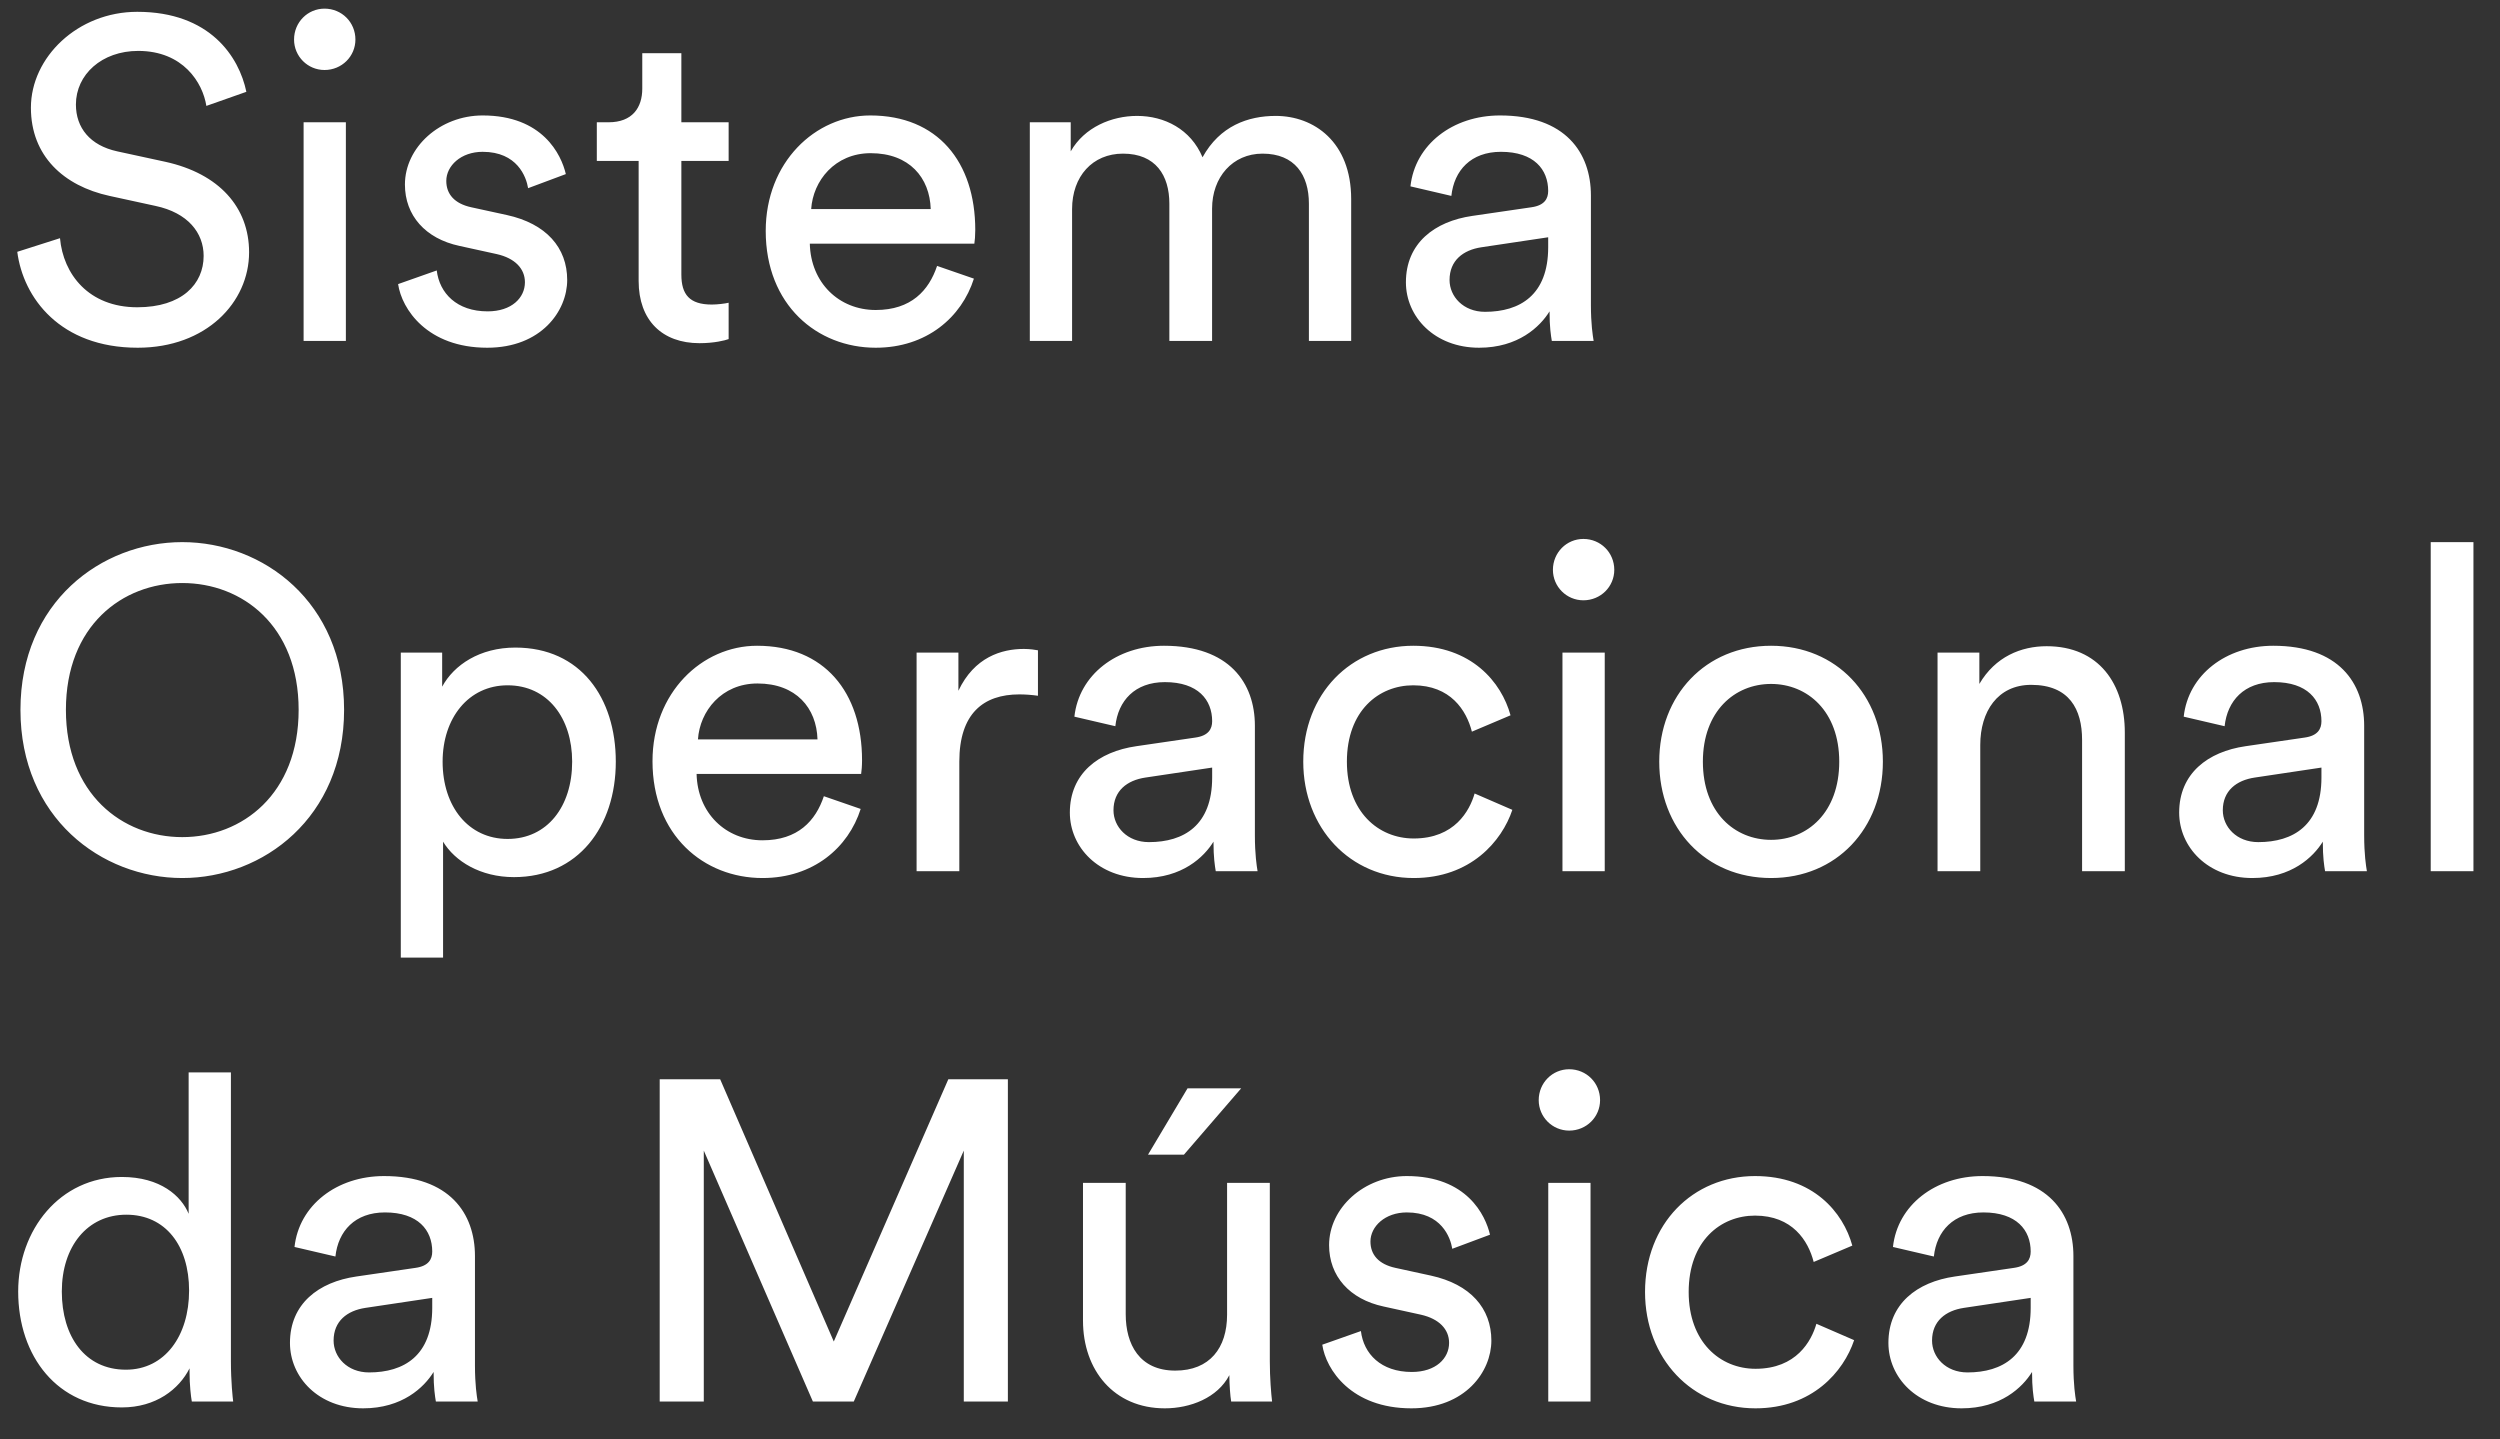 <svg width="66" height="38" viewBox="0 0 66 38" fill="none" xmlns="http://www.w3.org/2000/svg">
<rect x="0" y="0" width="66" height="38" fill="#333333" stroke="none"/>
<path d="M6.504 2.424C6.312 1.5 5.544 0.312 3.624 0.312C2.052 0.312 0.816 1.512 0.816 2.844C0.816 4.116 1.68 4.908 2.892 5.172L4.104 5.436C4.956 5.616 5.376 6.144 5.376 6.756C5.376 7.5 4.8 8.112 3.624 8.112C2.34 8.112 1.668 7.236 1.584 6.288L0.456 6.648C0.612 7.86 1.584 9.18 3.636 9.18C5.448 9.18 6.576 7.98 6.576 6.66C6.576 5.472 5.784 4.584 4.368 4.272L3.096 3.996C2.376 3.84 2.004 3.372 2.004 2.76C2.004 1.968 2.688 1.344 3.648 1.344C4.836 1.344 5.352 2.184 5.448 2.796L6.504 2.424ZM9.131 9V3.228H8.015V9H9.131ZM7.763 1.044C7.763 1.488 8.123 1.848 8.567 1.848C9.023 1.848 9.383 1.488 9.383 1.044C9.383 0.588 9.023 0.228 8.567 0.228C8.123 0.228 7.763 0.588 7.763 1.044ZM10.51 7.5C10.606 8.16 11.278 9.18 12.862 9.18C14.29 9.18 14.974 8.208 14.974 7.392C14.974 6.54 14.422 5.904 13.378 5.676L12.442 5.472C11.998 5.376 11.782 5.124 11.782 4.776C11.782 4.38 12.166 4.008 12.742 4.008C13.654 4.008 13.894 4.668 13.942 4.968L14.938 4.596C14.818 4.08 14.326 3.048 12.742 3.048C11.614 3.048 10.69 3.888 10.69 4.872C10.69 5.688 11.23 6.3 12.13 6.492L13.114 6.708C13.594 6.816 13.858 7.092 13.858 7.452C13.858 7.86 13.51 8.22 12.874 8.22C12.058 8.22 11.602 7.74 11.53 7.14L10.51 7.5ZM17.988 1.404H16.956V2.34C16.956 2.844 16.692 3.228 16.068 3.228H15.756V4.248H16.86V7.416C16.86 8.46 17.484 9.06 18.468 9.06C18.852 9.06 19.14 8.988 19.236 8.952V7.992C19.14 8.016 18.936 8.04 18.792 8.04C18.204 8.04 17.988 7.776 17.988 7.248V4.248H19.236V3.228H17.988V1.404ZM21.415 5.52C21.463 4.776 22.039 4.044 22.987 4.044C24.007 4.044 24.547 4.692 24.571 5.52H21.415ZM24.739 7.02C24.523 7.668 24.055 8.184 23.119 8.184C22.147 8.184 21.403 7.464 21.379 6.432H25.723C25.735 6.36 25.747 6.216 25.747 6.072C25.747 4.272 24.751 3.048 22.975 3.048C21.523 3.048 20.215 4.284 20.215 6.096C20.215 8.052 21.571 9.18 23.119 9.18C24.463 9.18 25.387 8.376 25.711 7.356L24.739 7.02ZM28.303 9V5.52C28.303 4.656 28.843 4.056 29.647 4.056C30.511 4.056 30.871 4.632 30.871 5.376V9H31.999V5.508C31.999 4.68 32.539 4.056 33.331 4.056C34.183 4.056 34.555 4.62 34.555 5.376V9H35.671V5.256C35.671 3.744 34.687 3.06 33.679 3.06C32.947 3.06 32.203 3.324 31.747 4.152C31.435 3.408 30.739 3.06 30.019 3.06C29.347 3.06 28.627 3.36 28.267 3.996V3.228H27.187V9H28.303ZM37.116 7.452C37.116 8.364 37.872 9.18 39.048 9.18C40.08 9.18 40.656 8.628 40.908 8.22C40.908 8.64 40.944 8.856 40.968 9H42.072C42.048 8.856 42 8.556 42 8.052V5.16C42 4.032 41.328 3.048 39.6 3.048C38.352 3.048 37.356 3.816 37.236 4.92L38.316 5.172C38.388 4.5 38.832 4.008 39.624 4.008C40.5 4.008 40.872 4.476 40.872 5.04C40.872 5.244 40.776 5.424 40.428 5.472L38.868 5.7C37.872 5.844 37.116 6.42 37.116 7.452ZM39.204 8.232C38.628 8.232 38.268 7.824 38.268 7.392C38.268 6.876 38.628 6.6 39.108 6.528L40.872 6.264V6.528C40.872 7.788 40.128 8.232 39.204 8.232ZM1.74 18.74C1.74 16.52 3.228 15.392 4.812 15.392C6.396 15.392 7.884 16.52 7.884 18.74C7.884 20.96 6.396 22.1 4.812 22.1C3.228 22.1 1.74 20.96 1.74 18.74ZM0.54 18.74C0.54 21.584 2.676 23.18 4.812 23.18C6.948 23.18 9.084 21.584 9.084 18.74C9.084 15.896 6.948 14.312 4.812 14.312C2.676 14.312 0.54 15.896 0.54 18.74ZM11.697 25.28V22.22C12.009 22.736 12.681 23.156 13.569 23.156C15.261 23.156 16.257 21.824 16.257 20.108C16.257 18.428 15.333 17.096 13.605 17.096C12.669 17.096 11.985 17.552 11.673 18.128V17.228H10.581V25.28H11.697ZM15.105 20.108C15.105 21.296 14.445 22.148 13.401 22.148C12.369 22.148 11.685 21.296 11.685 20.108C11.685 18.956 12.369 18.092 13.401 18.092C14.457 18.092 15.105 18.956 15.105 20.108ZM18.426 19.52C18.474 18.776 19.05 18.044 19.998 18.044C21.018 18.044 21.558 18.692 21.582 19.52H18.426ZM21.75 21.02C21.534 21.668 21.066 22.184 20.13 22.184C19.158 22.184 18.414 21.464 18.39 20.432H22.734C22.746 20.36 22.758 20.216 22.758 20.072C22.758 18.272 21.762 17.048 19.986 17.048C18.534 17.048 17.226 18.284 17.226 20.096C17.226 22.052 18.582 23.18 20.13 23.18C21.474 23.18 22.398 22.376 22.722 21.356L21.75 21.02ZM27.402 17.168C27.342 17.156 27.186 17.132 27.03 17.132C26.442 17.132 25.722 17.348 25.302 18.236V17.228H24.198V23H25.326V20.108C25.326 18.836 25.962 18.332 26.91 18.332C27.066 18.332 27.234 18.344 27.402 18.368V17.168ZM28.244 21.452C28.244 22.364 29 23.18 30.177 23.18C31.209 23.18 31.785 22.628 32.036 22.22C32.036 22.64 32.072 22.856 32.096 23H33.2C33.176 22.856 33.129 22.556 33.129 22.052V19.16C33.129 18.032 32.456 17.048 30.729 17.048C29.48 17.048 28.485 17.816 28.364 18.92L29.445 19.172C29.517 18.5 29.96 18.008 30.753 18.008C31.628 18.008 32.001 18.476 32.001 19.04C32.001 19.244 31.904 19.424 31.556 19.472L29.997 19.7C29 19.844 28.244 20.42 28.244 21.452ZM30.332 22.232C29.756 22.232 29.396 21.824 29.396 21.392C29.396 20.876 29.756 20.6 30.236 20.528L32.001 20.264V20.528C32.001 21.788 31.256 22.232 30.332 22.232ZM37.31 18.092C38.294 18.092 38.714 18.752 38.858 19.316L39.878 18.884C39.638 18.008 38.846 17.048 37.31 17.048C35.666 17.048 34.406 18.308 34.406 20.108C34.406 21.86 35.642 23.18 37.322 23.18C38.822 23.18 39.65 22.208 39.926 21.38L38.93 20.948C38.798 21.404 38.402 22.136 37.322 22.136C36.386 22.136 35.558 21.428 35.558 20.108C35.558 18.764 36.398 18.092 37.31 18.092ZM42.365 23V17.228H41.249V23H42.365ZM40.997 15.044C40.997 15.488 41.357 15.848 41.801 15.848C42.257 15.848 42.617 15.488 42.617 15.044C42.617 14.588 42.257 14.228 41.801 14.228C41.357 14.228 40.997 14.588 40.997 15.044ZM46.756 22.172C45.796 22.172 44.956 21.452 44.956 20.108C44.956 18.776 45.796 18.056 46.756 18.056C47.716 18.056 48.556 18.776 48.556 20.108C48.556 21.452 47.716 22.172 46.756 22.172ZM46.756 17.048C45.028 17.048 43.804 18.356 43.804 20.108C43.804 21.872 45.028 23.18 46.756 23.18C48.484 23.18 49.708 21.872 49.708 20.108C49.708 18.356 48.484 17.048 46.756 17.048ZM52.279 19.664C52.279 18.788 52.735 18.08 53.623 18.08C54.631 18.08 54.967 18.728 54.967 19.532V23H56.095V19.34C56.095 18.056 55.411 17.06 54.031 17.06C53.359 17.06 52.675 17.336 52.255 18.056V17.228H51.151V23H52.279V19.664ZM57.53 21.452C57.53 22.364 58.286 23.18 59.462 23.18C60.494 23.18 61.07 22.628 61.322 22.22C61.322 22.64 61.358 22.856 61.382 23H62.486C62.462 22.856 62.414 22.556 62.414 22.052V19.16C62.414 18.032 61.742 17.048 60.014 17.048C58.766 17.048 57.77 17.816 57.65 18.92L58.73 19.172C58.802 18.5 59.246 18.008 60.038 18.008C60.914 18.008 61.286 18.476 61.286 19.04C61.286 19.244 61.19 19.424 60.842 19.472L59.282 19.7C58.286 19.844 57.53 20.42 57.53 21.452ZM59.618 22.232C59.042 22.232 58.682 21.824 58.682 21.392C58.682 20.876 59.042 20.6 59.522 20.528L61.286 20.264V20.528C61.286 21.788 60.542 22.232 59.618 22.232ZM65.299 23V14.312H64.171V23H65.299ZM1.632 34.096C1.632 32.908 2.304 32.068 3.336 32.068C4.368 32.068 4.992 32.884 4.992 34.072C4.992 35.26 4.356 36.16 3.324 36.16C2.244 36.16 1.632 35.284 1.632 34.096ZM5.004 36.22C5.004 36.568 5.04 36.868 5.064 37H6.156C6.144 36.904 6.096 36.484 6.096 35.932V28.312H4.98V32.044C4.788 31.576 4.236 31.072 3.216 31.072C1.584 31.072 0.48 32.464 0.48 34.096C0.48 35.812 1.524 37.156 3.216 37.156C4.116 37.156 4.728 36.676 5.004 36.124V36.22ZM7.655 35.452C7.655 36.364 8.411 37.18 9.587 37.18C10.619 37.18 11.195 36.628 11.447 36.22C11.447 36.64 11.483 36.856 11.507 37H12.611C12.587 36.856 12.539 36.556 12.539 36.052V33.16C12.539 32.032 11.867 31.048 10.139 31.048C8.891 31.048 7.895 31.816 7.775 32.92L8.855 33.172C8.927 32.5 9.371 32.008 10.163 32.008C11.039 32.008 11.411 32.476 11.411 33.04C11.411 33.244 11.315 33.424 10.967 33.472L9.407 33.7C8.411 33.844 7.655 34.42 7.655 35.452ZM9.743 36.232C9.167 36.232 8.807 35.824 8.807 35.392C8.807 34.876 9.167 34.6 9.647 34.528L11.411 34.264V34.528C11.411 35.788 10.667 36.232 9.743 36.232ZM26.608 37V28.492H25.036L22.012 35.416L19.012 28.492H17.416V37H18.58V30.376L21.46 37H22.54L25.444 30.376V37H26.608ZM32.455 36.304C32.455 36.544 32.479 36.868 32.503 37H33.583C33.559 36.796 33.523 36.388 33.523 35.932V31.228H32.395V34.708C32.395 35.584 31.939 36.184 31.027 36.184C30.079 36.184 29.719 35.488 29.719 34.696V31.228H28.591V34.864C28.591 36.172 29.407 37.18 30.751 37.18C31.423 37.18 32.143 36.904 32.455 36.304ZM32.767 28.732H31.351L30.307 30.484H31.255L32.767 28.732ZM34.908 35.5C35.004 36.16 35.676 37.18 37.26 37.18C38.688 37.18 39.372 36.208 39.372 35.392C39.372 34.54 38.82 33.904 37.776 33.676L36.84 33.472C36.396 33.376 36.18 33.124 36.18 32.776C36.18 32.38 36.564 32.008 37.14 32.008C38.052 32.008 38.292 32.668 38.34 32.968L39.336 32.596C39.216 32.08 38.724 31.048 37.14 31.048C36.012 31.048 35.088 31.888 35.088 32.872C35.088 33.688 35.628 34.3 36.528 34.492L37.512 34.708C37.992 34.816 38.256 35.092 38.256 35.452C38.256 35.86 37.908 36.22 37.272 36.22C36.456 36.22 36 35.74 35.928 35.14L34.908 35.5ZM41.99 37V31.228H40.874V37H41.99ZM40.622 29.044C40.622 29.488 40.982 29.848 41.426 29.848C41.882 29.848 42.242 29.488 42.242 29.044C42.242 28.588 41.882 28.228 41.426 28.228C40.982 28.228 40.622 28.588 40.622 29.044ZM46.333 32.092C47.317 32.092 47.737 32.752 47.881 33.316L48.901 32.884C48.661 32.008 47.869 31.048 46.333 31.048C44.689 31.048 43.429 32.308 43.429 34.108C43.429 35.86 44.665 37.18 46.345 37.18C47.845 37.18 48.673 36.208 48.949 35.38L47.953 34.948C47.821 35.404 47.425 36.136 46.345 36.136C45.409 36.136 44.581 35.428 44.581 34.108C44.581 32.764 45.421 32.092 46.333 32.092ZM49.854 35.452C49.854 36.364 50.61 37.18 51.786 37.18C52.818 37.18 53.394 36.628 53.646 36.22C53.646 36.64 53.682 36.856 53.706 37H54.81C54.786 36.856 54.738 36.556 54.738 36.052V33.16C54.738 32.032 54.066 31.048 52.338 31.048C51.09 31.048 50.094 31.816 49.974 32.92L51.054 33.172C51.126 32.5 51.57 32.008 52.362 32.008C53.238 32.008 53.61 32.476 53.61 33.04C53.61 33.244 53.514 33.424 53.166 33.472L51.606 33.7C50.61 33.844 49.854 34.42 49.854 35.452ZM51.942 36.232C51.366 36.232 51.006 35.824 51.006 35.392C51.006 34.876 51.366 34.6 51.846 34.528L53.61 34.264V34.528C53.61 35.788 52.866 36.232 51.942 36.232Z" fill="white"/>
</svg>
